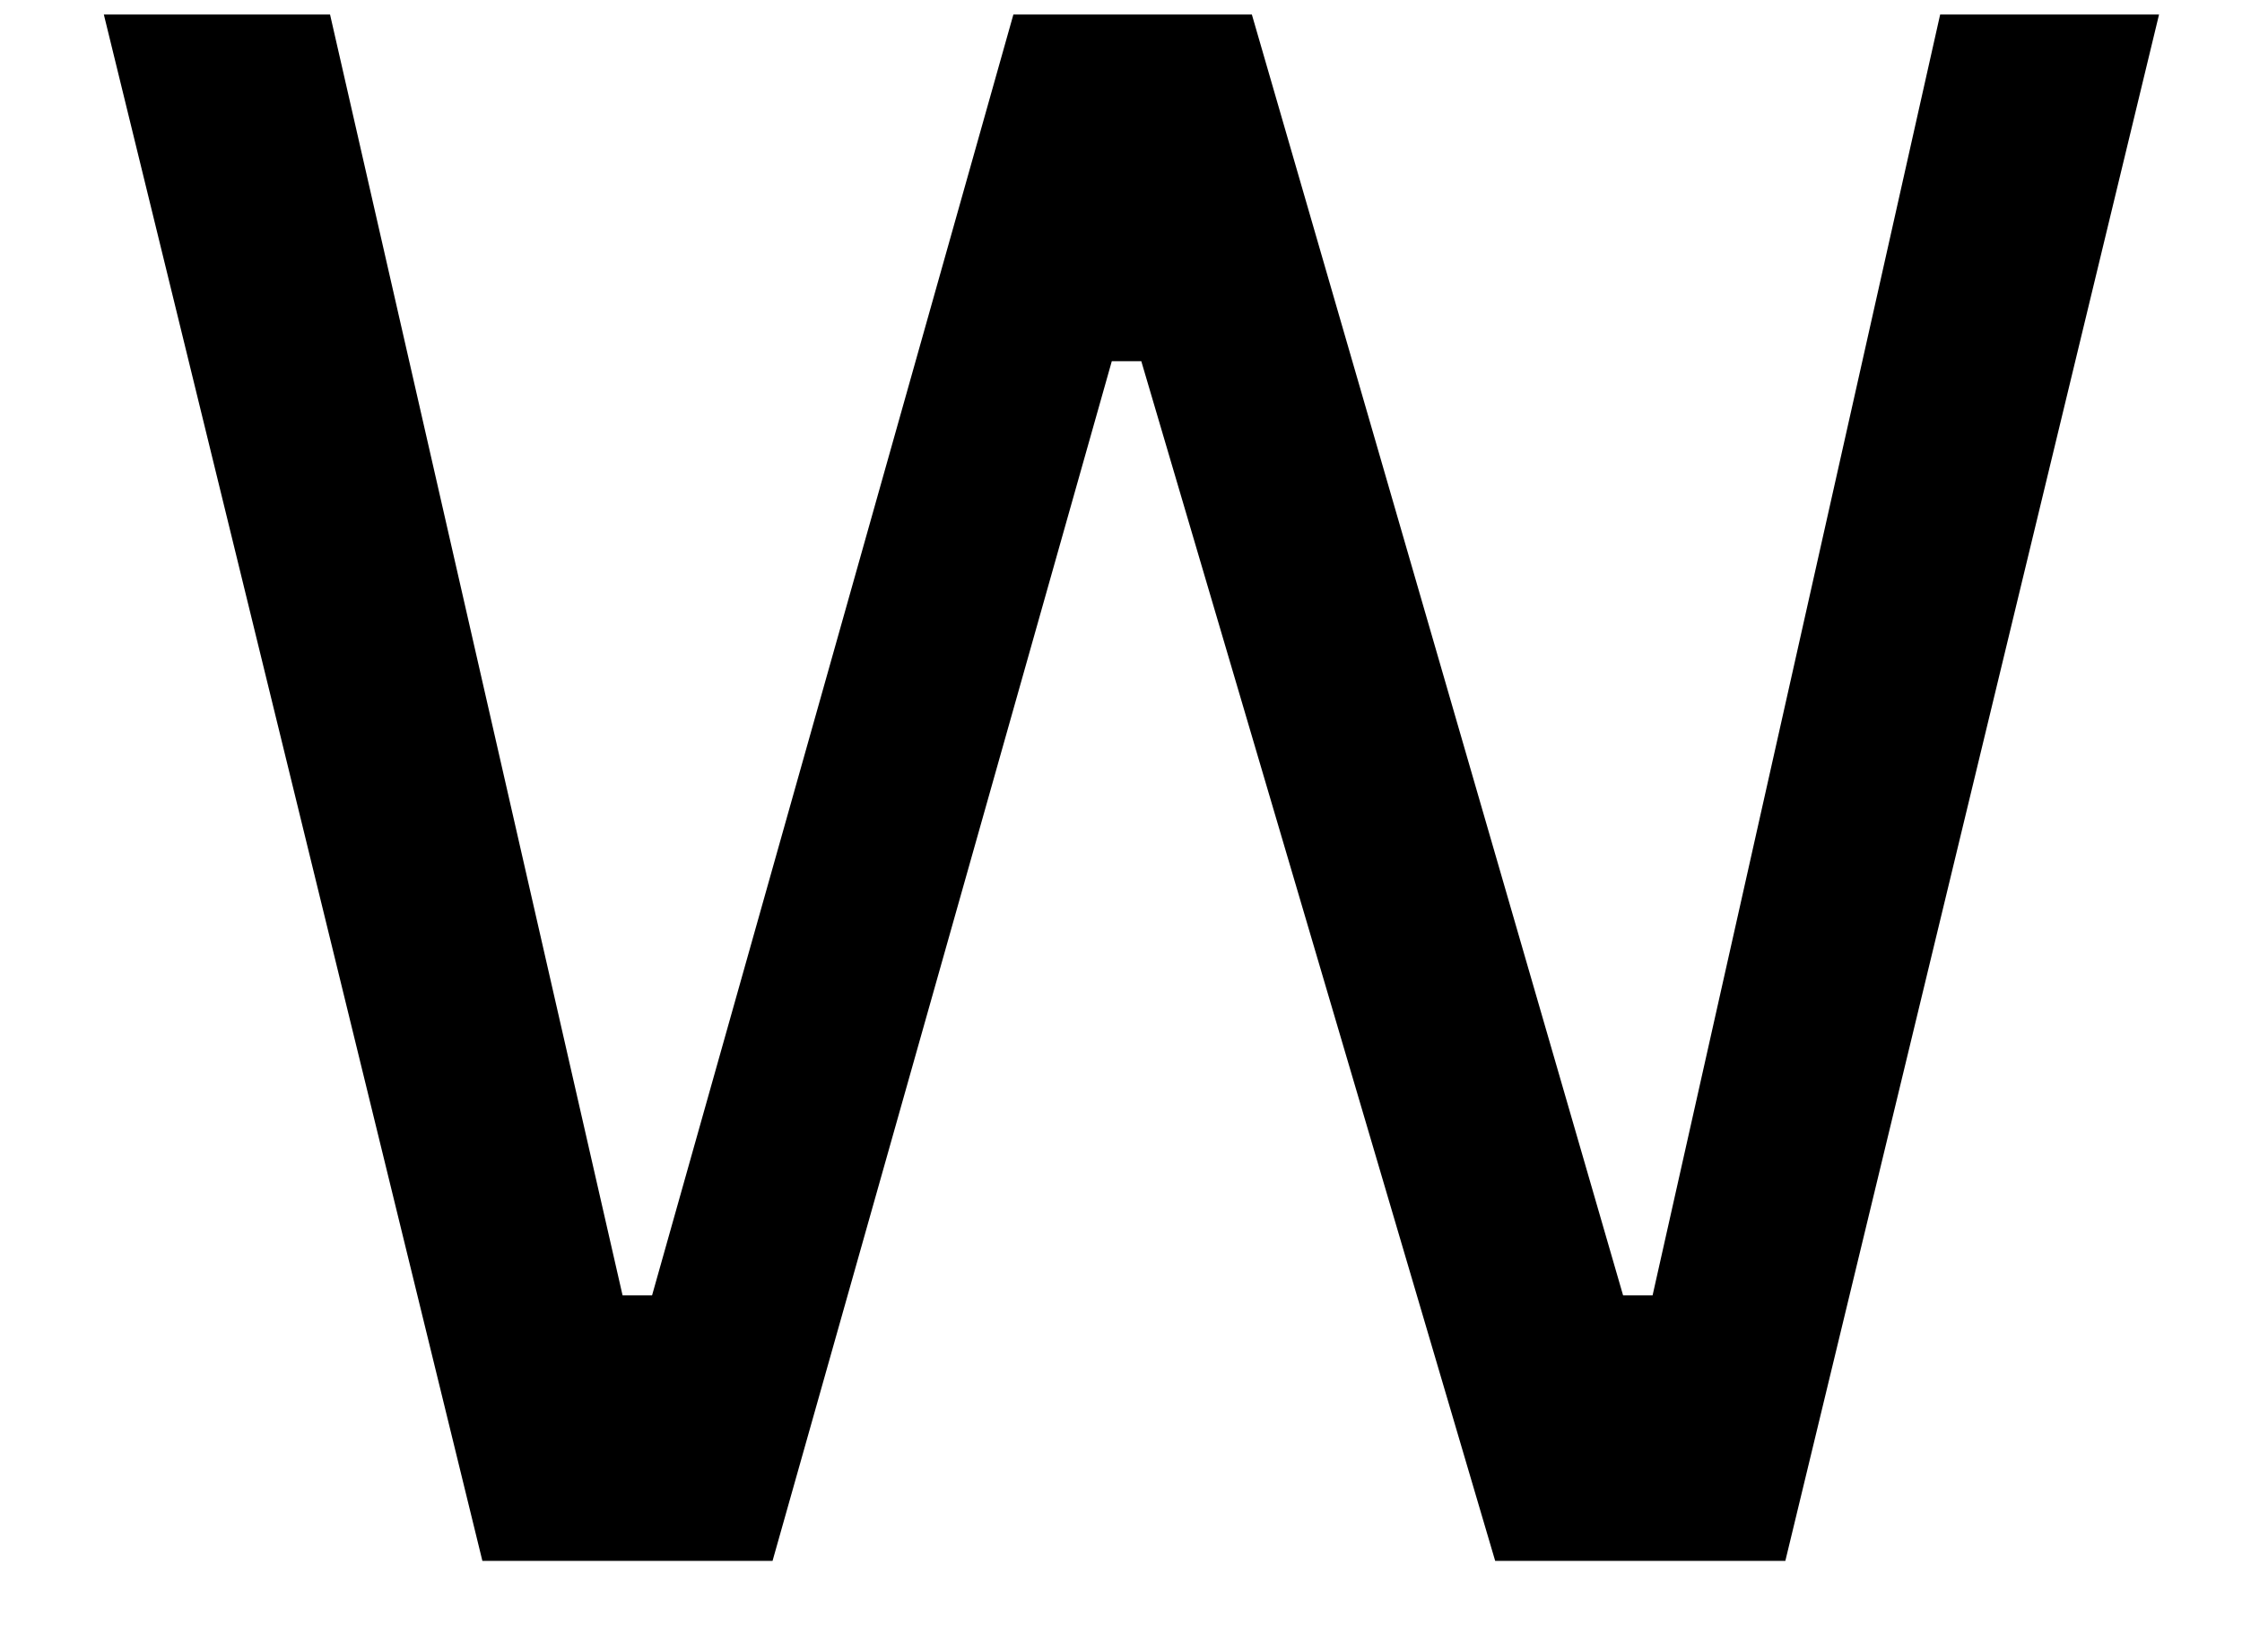 <svg width="19" height="14" viewBox="0 0 19 14" fill="none" xmlns="http://www.w3.org/2000/svg">
<path d="M6.547 13.227H4.088L0.88 0.123H2.797L5.276 10.977H5.526L8.588 0.123H10.609L13.755 10.977H14.005L16.442 0.123H18.297L15.13 13.227H12.671L9.672 3.061H9.422L6.547 13.227Z" fill="black"/>
</svg>
